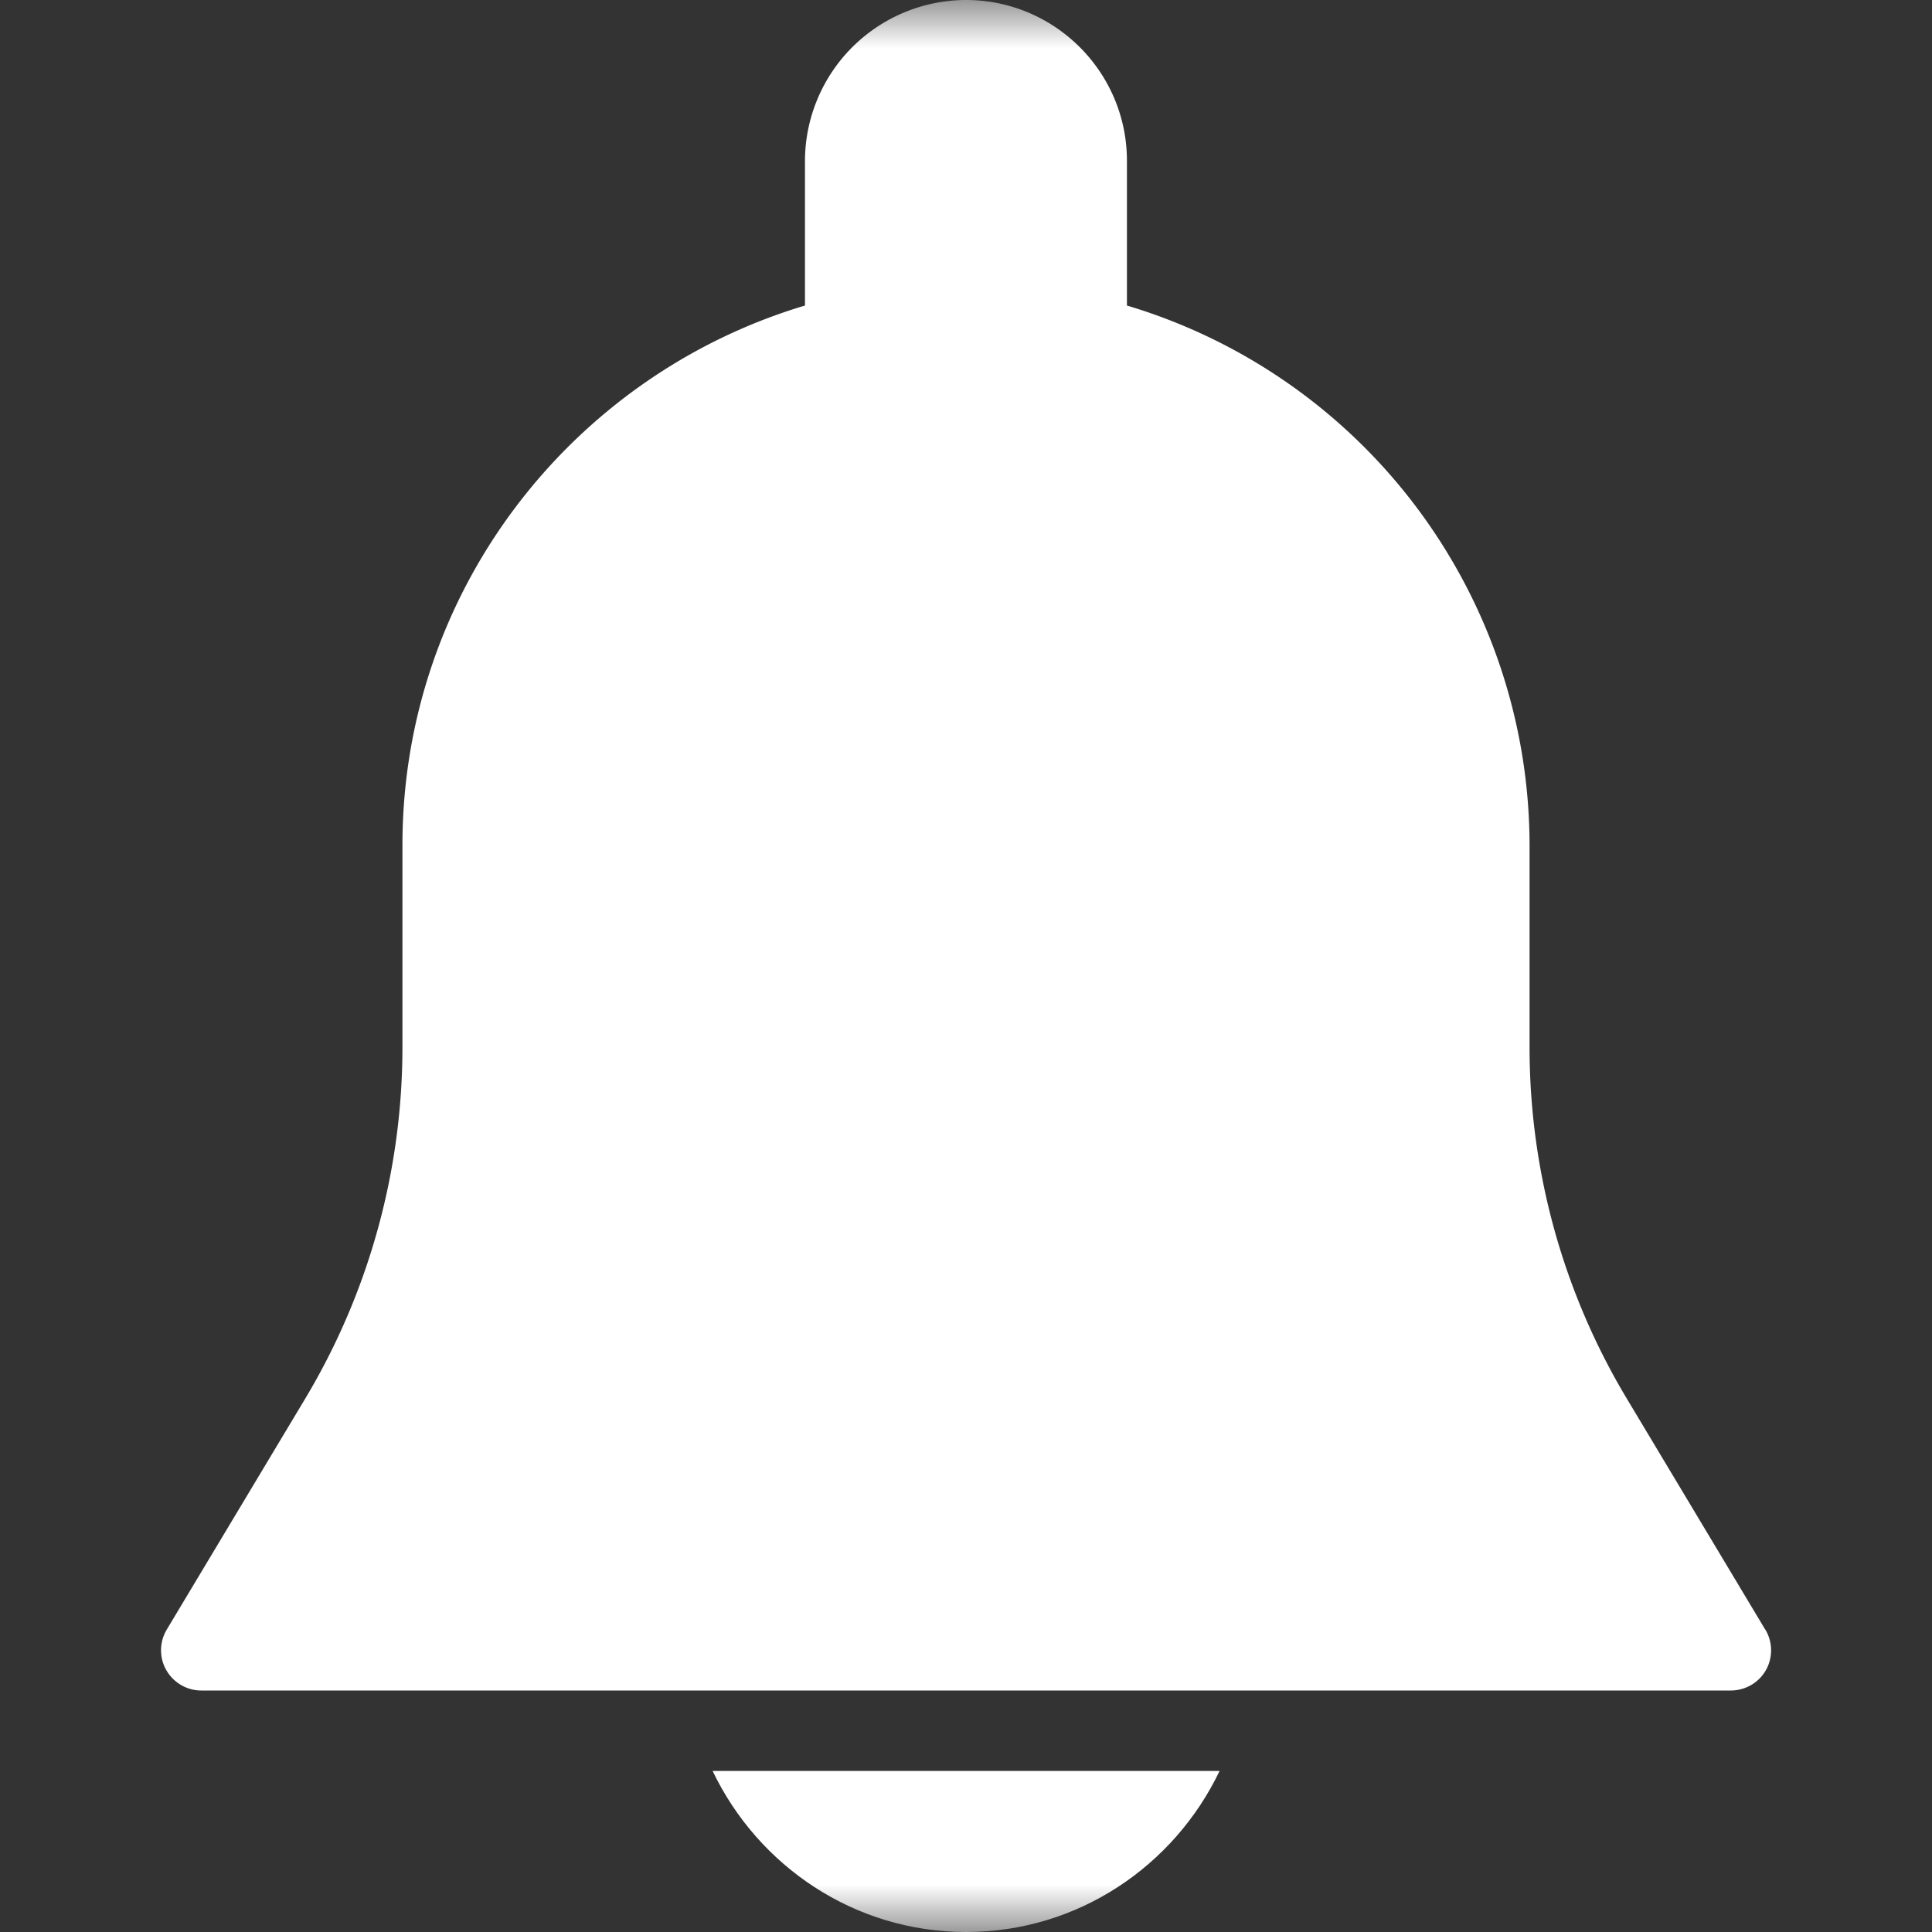 <svg xmlns="http://www.w3.org/2000/svg" xmlns:xlink="http://www.w3.org/1999/xlink" width="20" height="20" xmlns:v="https://vecta.io/nano"><rect width="100%" height="100%" fill="#333333" stroke="none"/><defs><path id="A" d="M0 0H20V20H0z"/></defs><g fill="none" fill-rule="evenodd"><mask id="B" fill="#fff"><use xlink:href="#A"/></mask><g mask="url(#B)"><path fill="#fff" d="M18.274 16.87l-1.43-2.386a7.07 7.07 0 0 1-1.01-3.645V8.75a5.84 5.84 0 0 0-4.168-5.587V1.667C11.667.747 10.919 0 10 0a1.67 1.67 0 0 0-1.667 1.667v1.496c-2.407.719-4.167 2.95-4.167 5.587v2.09c0 1.283-.349 2.543-1.009 3.643l-1.43 2.385c-.078.13-.08.29-.006.42s.212.212.362.212h15.834c.15 0 .289-.08.363-.21s.072-.292-.005-.42z"/></g><g mask="url(#B)"><path fill="#fff" d="M7.377 18.333c.47.982 1.465 1.667 2.624 1.667s2.154-.685 2.624-1.667H7.377z"/></g></g></svg>